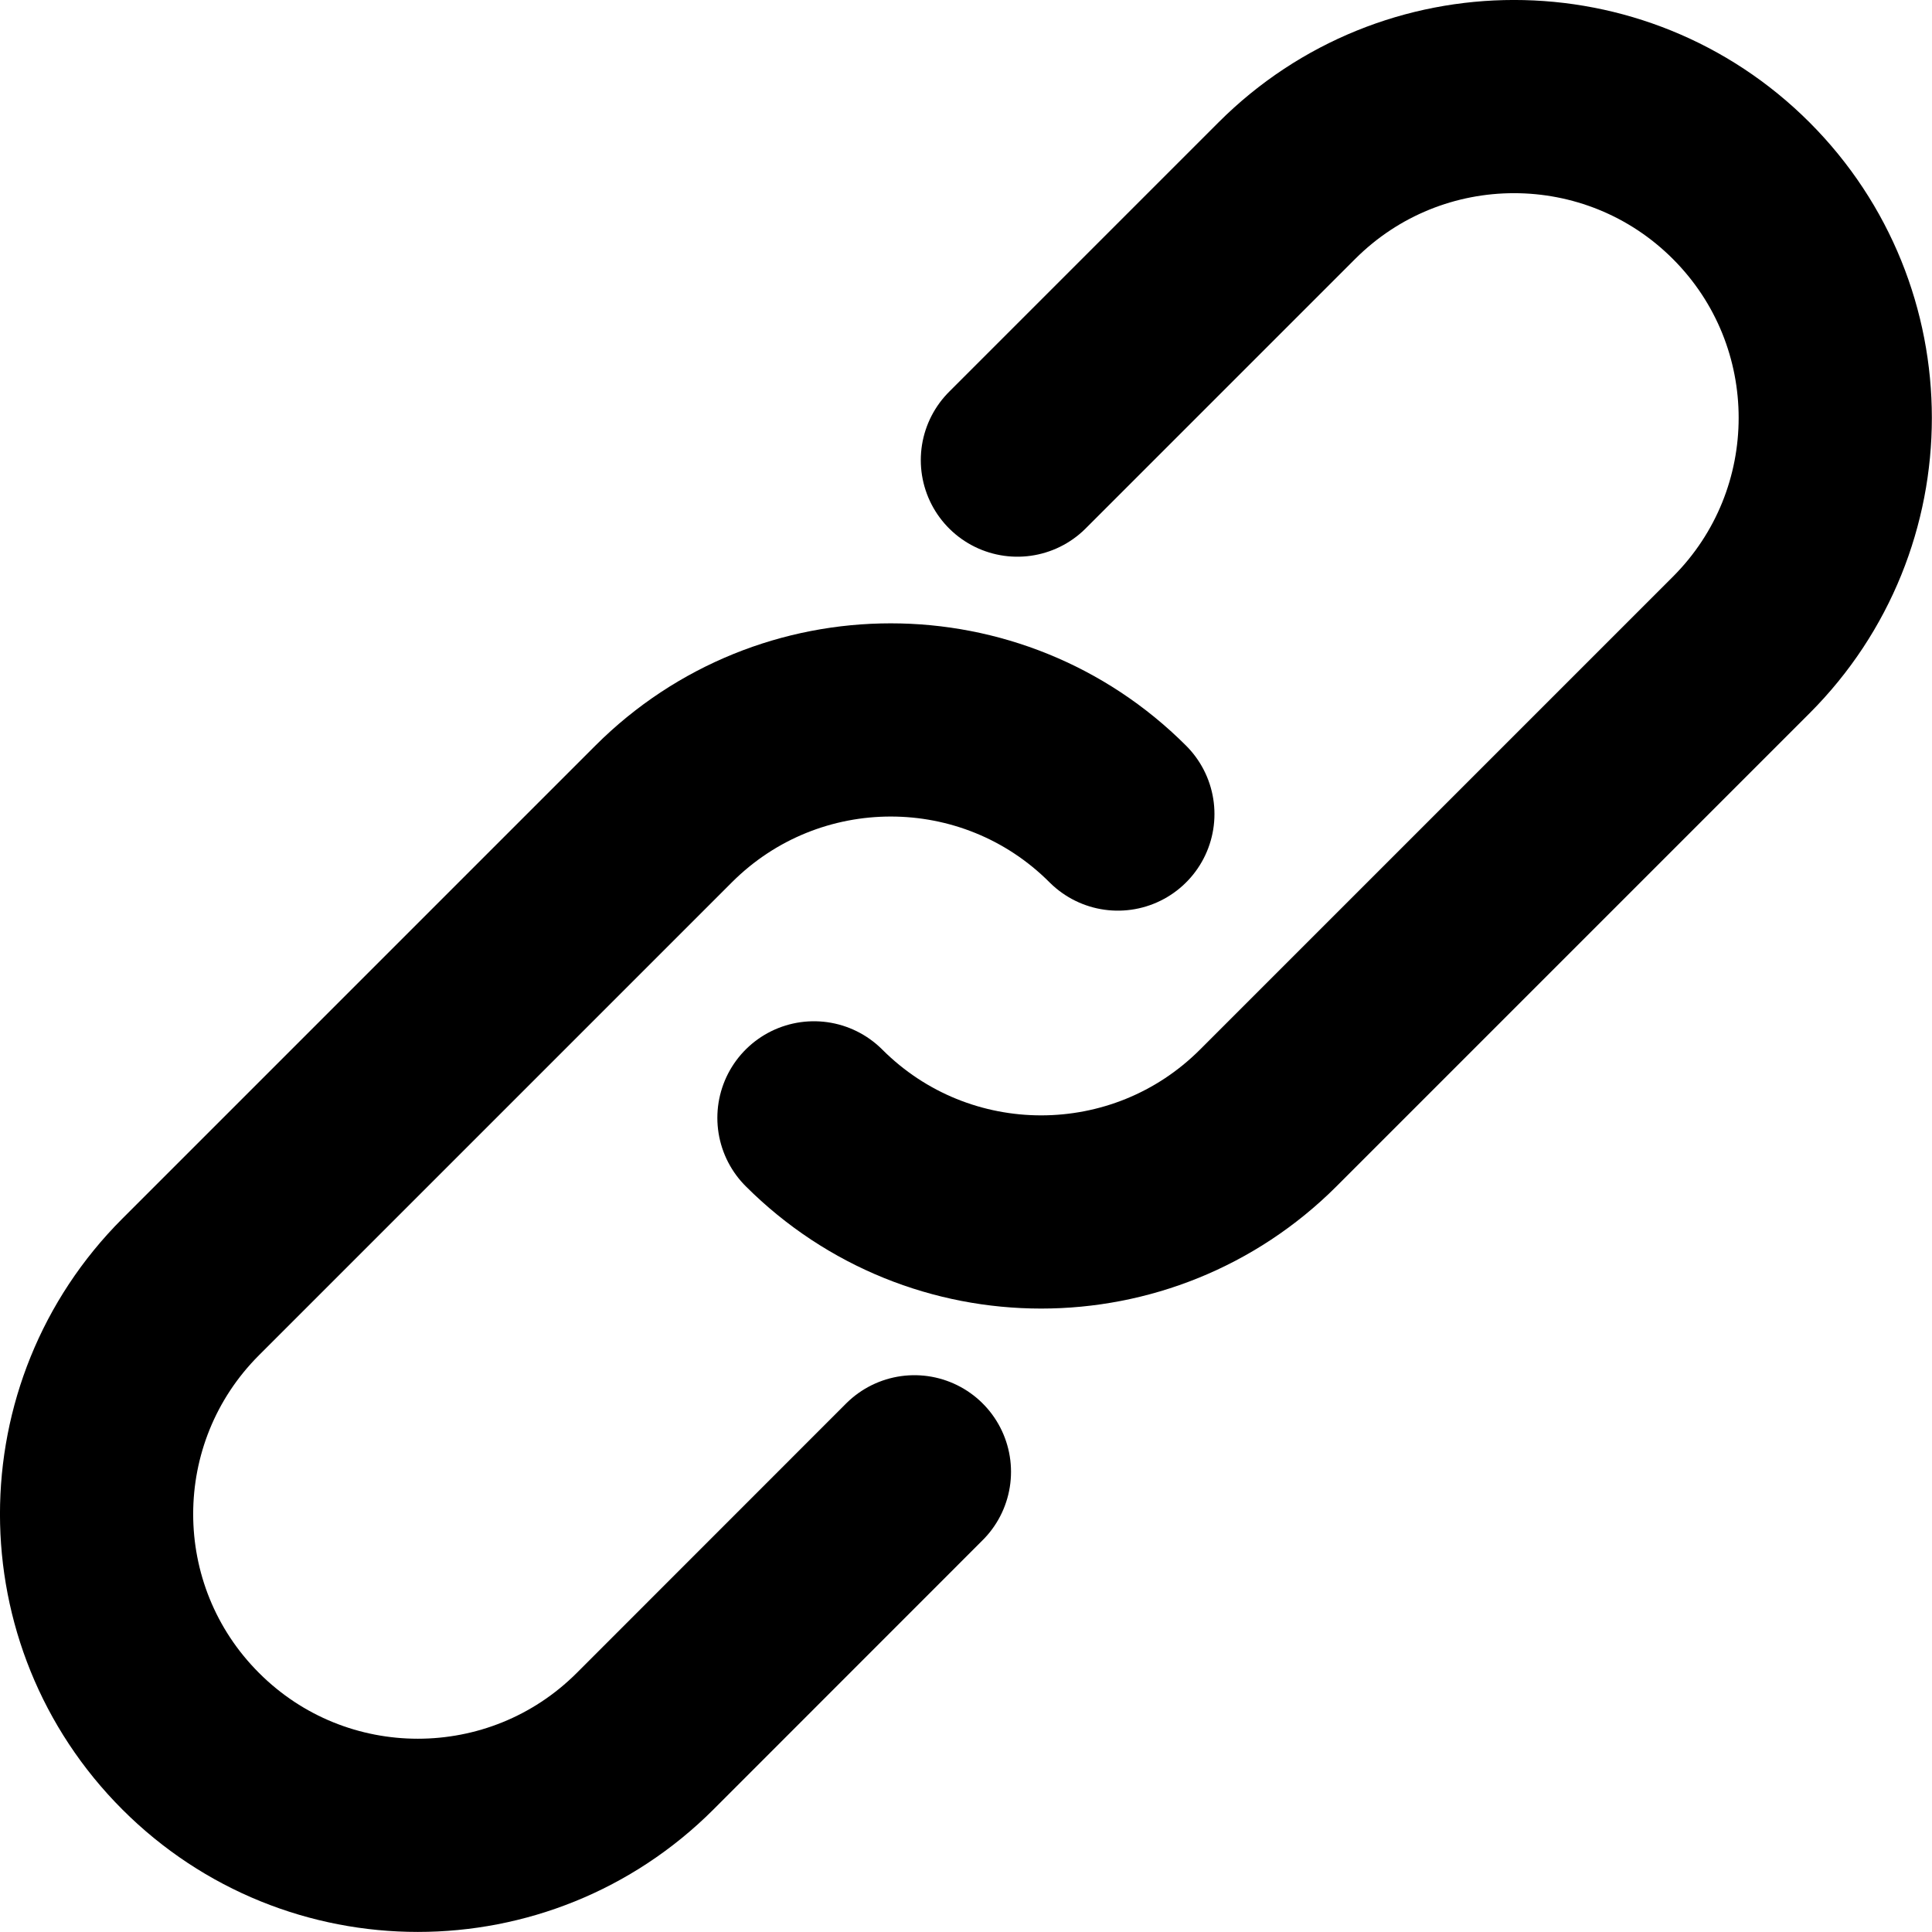 <svg width="20" height="20" viewBox="0 0 20 20" fill="none" xmlns="http://www.w3.org/2000/svg">
<path d="M10.532 4.763L13.321 1.974C14.62 0.675 16.726 0.675 18.025 1.974V1.974C19.323 3.273 19.323 5.378 18.025 6.677L13.13 11.572C11.831 12.871 9.725 12.871 8.426 11.572V11.572" stroke="currentColor" stroke-width="2" stroke-linecap="round"/>
<path d="M9.466 15.236L6.678 18.025C5.378 19.324 3.272 19.324 1.974 18.025V18.025C0.675 16.726 0.675 14.621 1.974 13.322L6.869 8.427C8.168 7.128 10.274 7.128 11.572 8.427V8.427" stroke="currentColor" stroke-width="2" stroke-linecap="round"/>
</svg>
